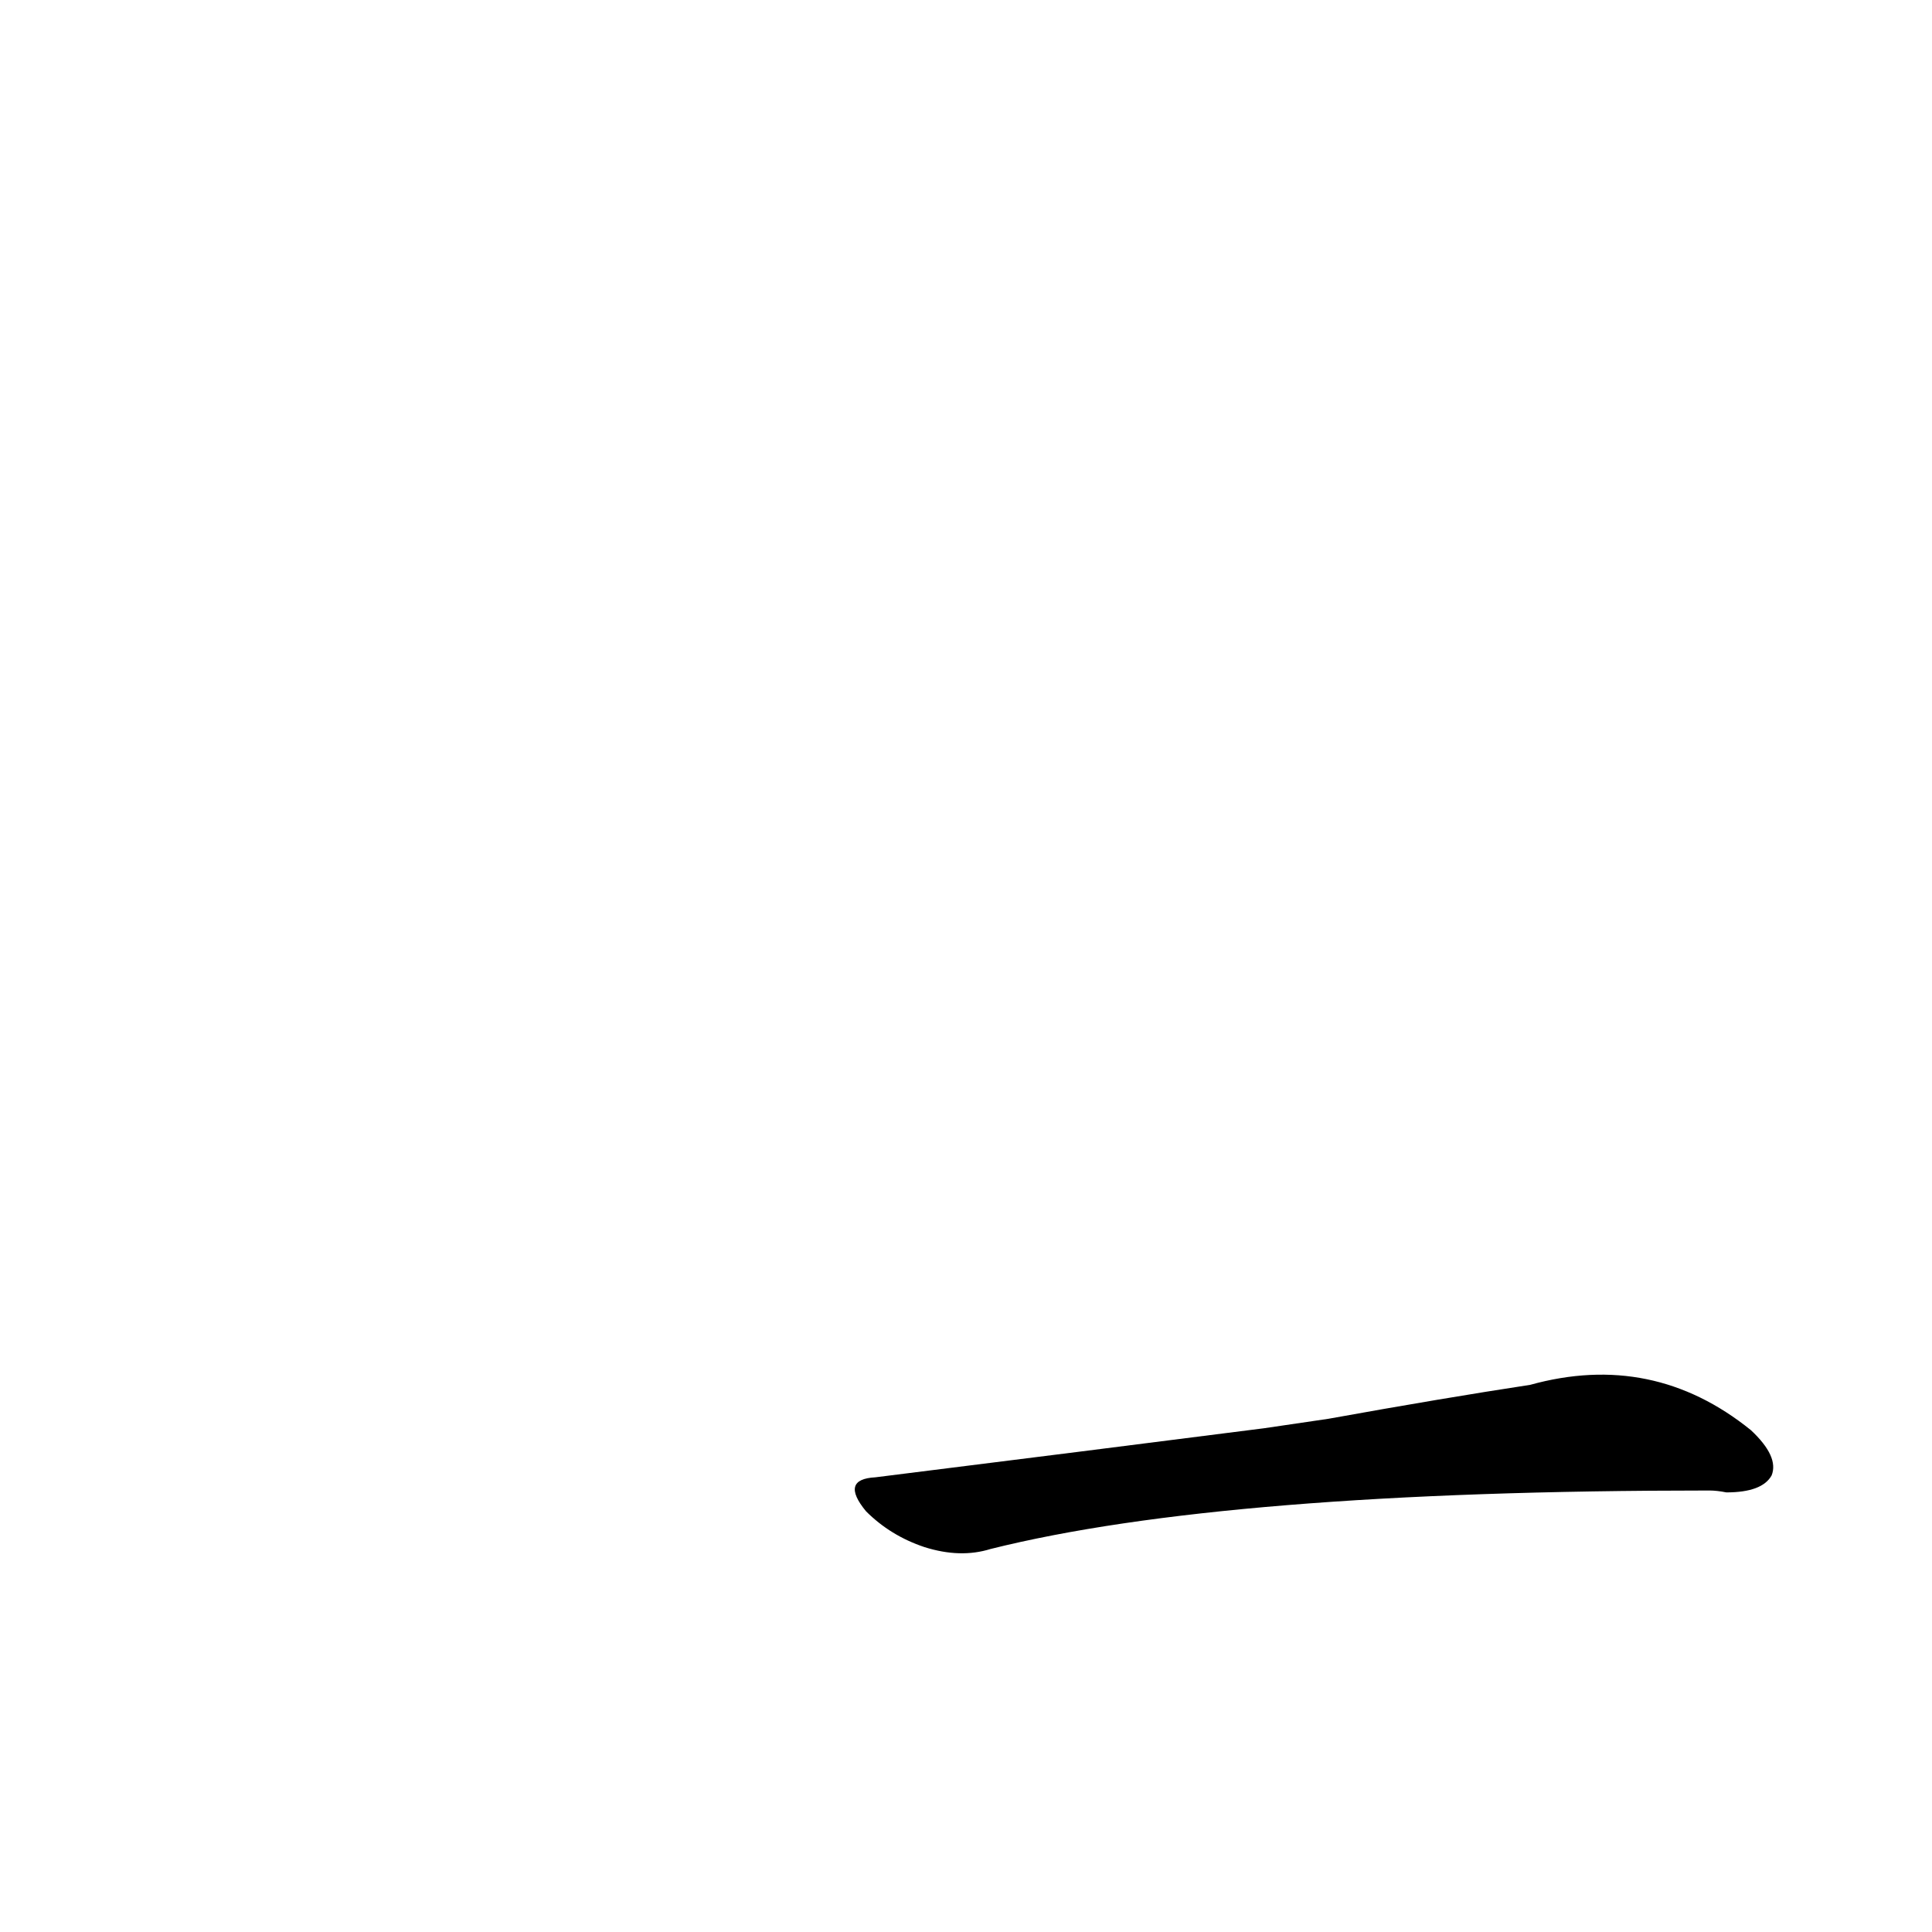 <?xml version='1.0' encoding='utf-8'?>
<svg xmlns="http://www.w3.org/2000/svg" version="1.1" viewBox="0 0 1024 1024"><g transform="scale(1, -1) translate(0, -900)"><path d="M 670 143 Q 576 131 464 117 Q 445 116 459 99 Q 472 86 490 80 Q 509 74 525 79 Q 649 110 906 110 Q 910 110 915 109 Q 934 109 939 118 Q 943 128 928 142 Q 876 184 811 166 Q 765 159 704 148 L 670 143 Z" fill="black" /></g></svg>